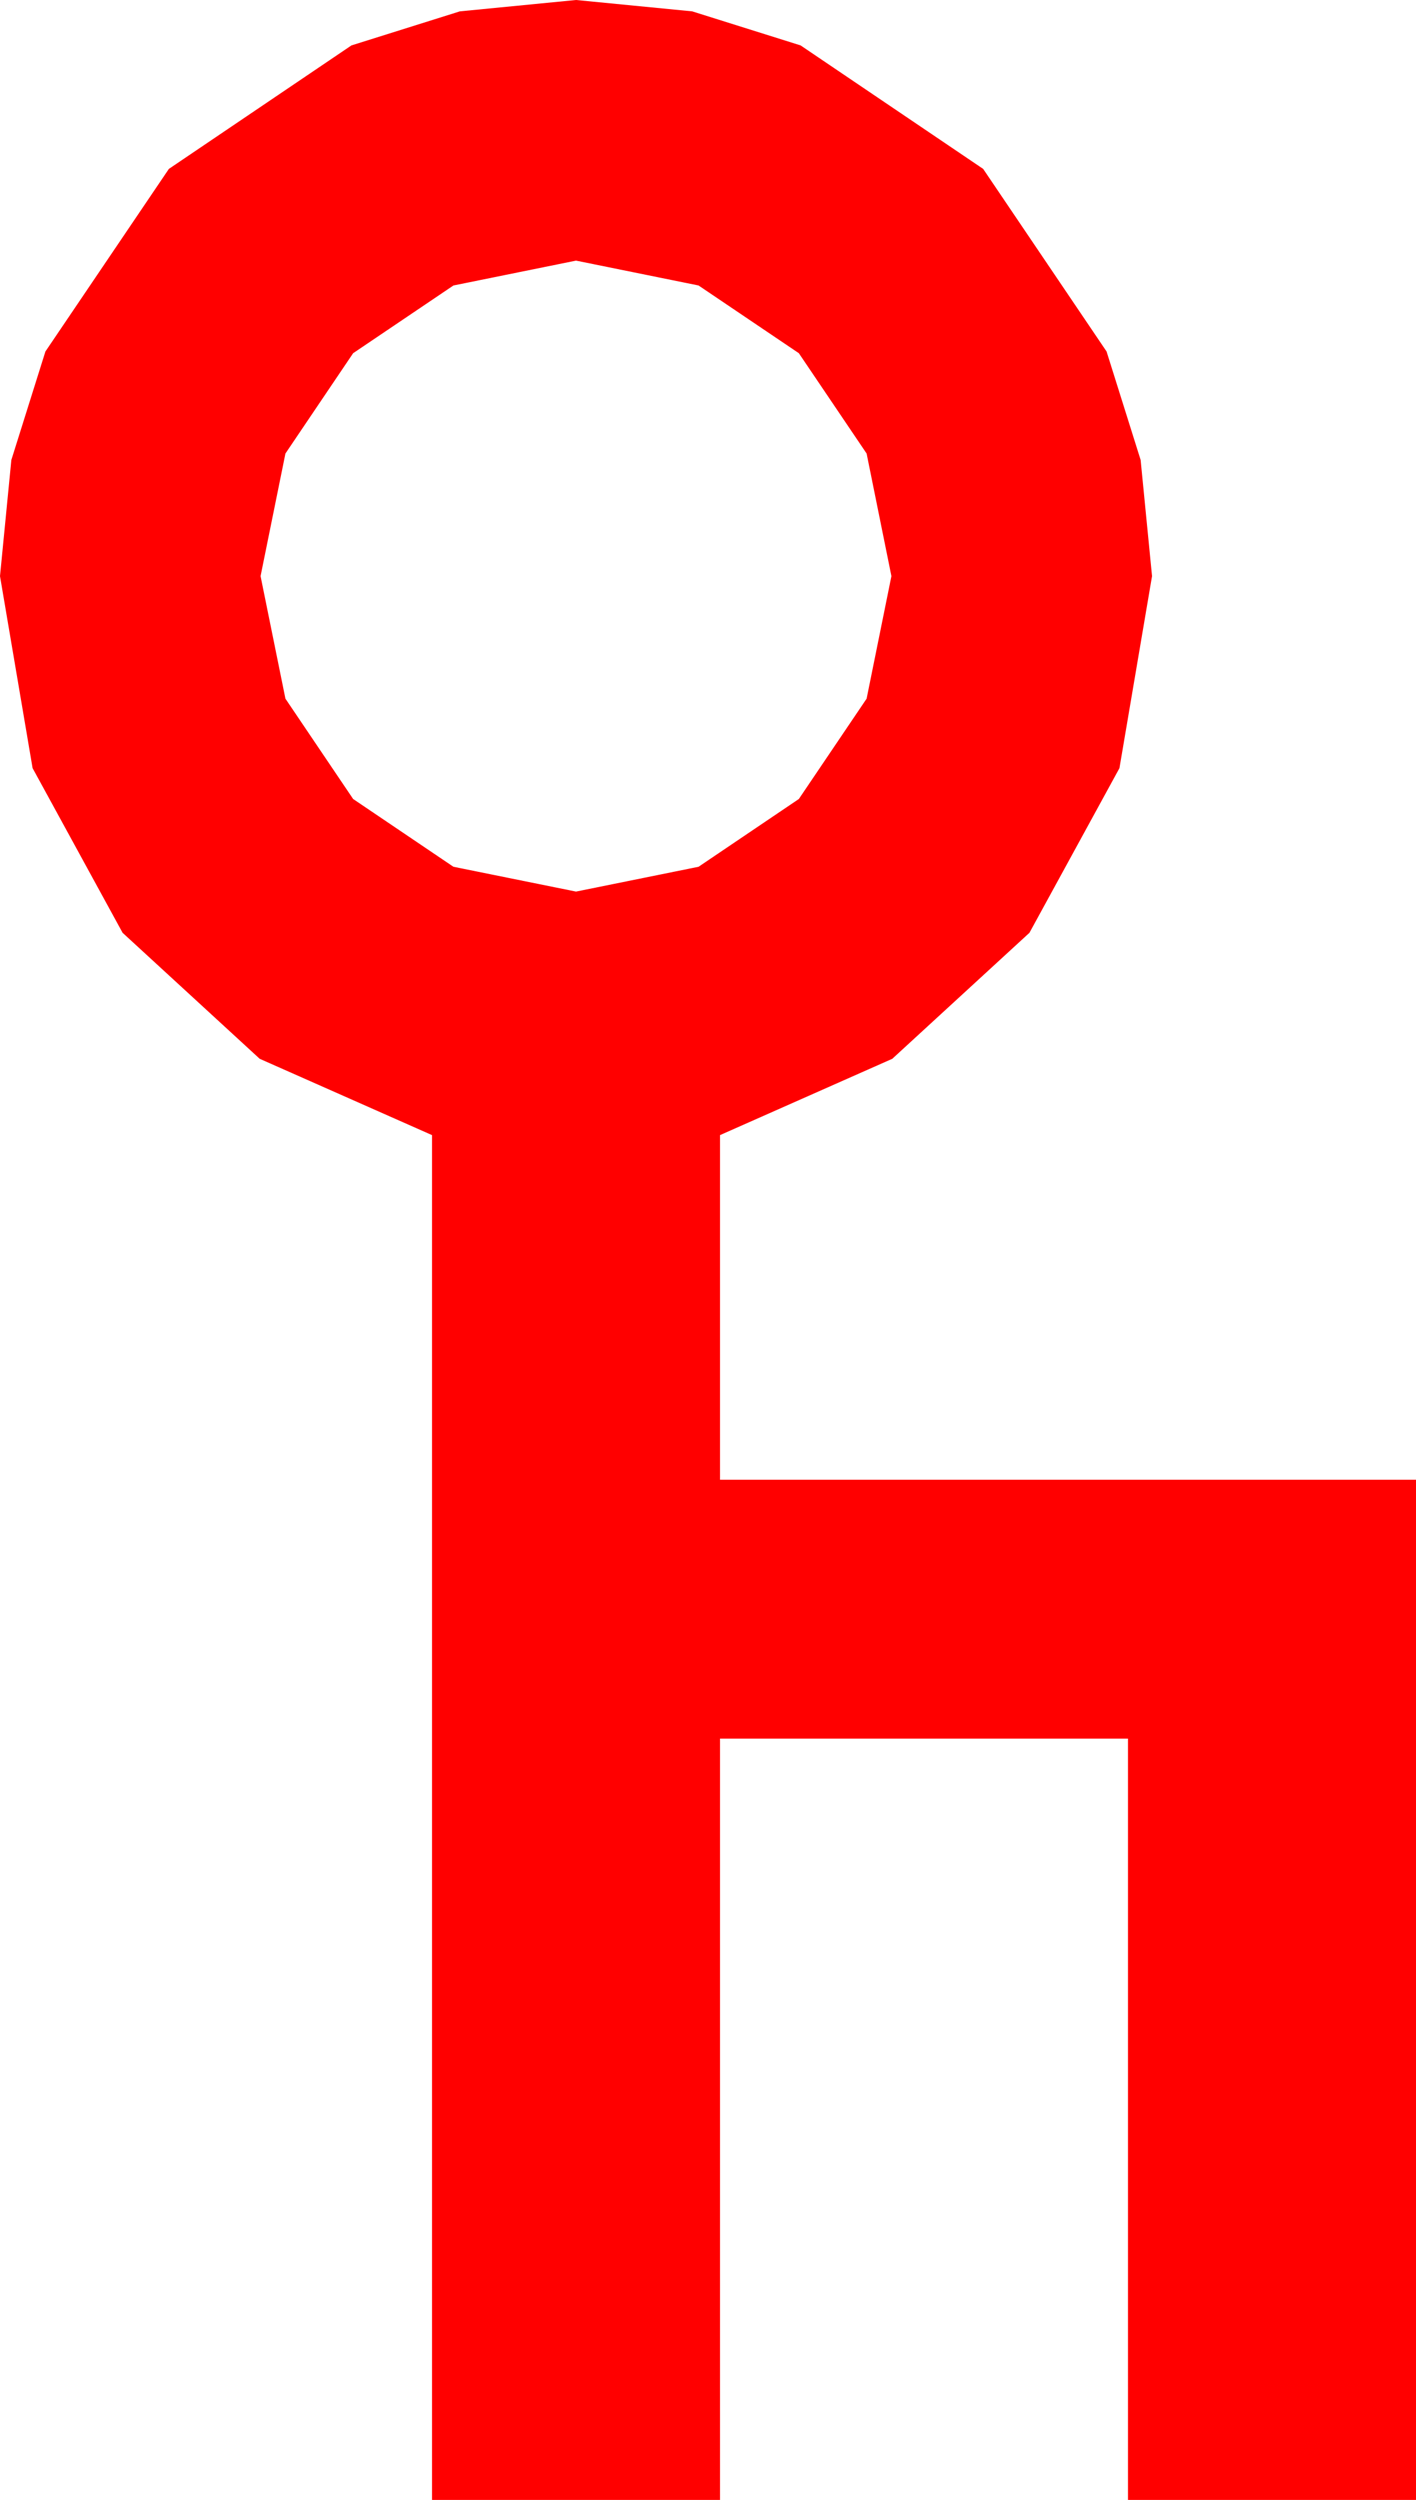 <?xml version="1.0" encoding="utf-8"?>
<!DOCTYPE svg PUBLIC "-//W3C//DTD SVG 1.1//EN" "http://www.w3.org/Graphics/SVG/1.1/DTD/svg11.dtd">
<svg width="24.199" height="42.715" xmlns="http://www.w3.org/2000/svg" xmlns:xlink="http://www.w3.org/1999/xlink" xmlns:xml="http://www.w3.org/XML/1998/namespace" version="1.1">
  <g>
    <g>
      <path style="fill:#FF0000;fill-opacity:1" d="M9.844,4.453L7.749,4.878 6.035,6.035 4.878,7.749 4.453,9.844 4.878,11.938 6.035,13.652 7.749,14.81 9.844,15.234 11.938,14.81 13.652,13.652 14.81,11.938 15.234,9.844 14.81,7.749 13.652,6.035 11.938,4.878 9.844,4.453z M9.844,0L11.829,0.194 13.682,0.776 16.802,2.886 18.911,6.006 19.493,7.859 19.688,9.844 19.131,13.125 17.593,15.938 15.249,18.091 12.305,19.395 12.305,25.283 24.199,25.283 24.199,42.715 19.277,42.715 19.277,29.707 12.305,29.707 12.305,42.715 7.383,42.715 7.383,19.395 4.438,18.091 2.095,15.938 0.557,13.125 0,9.844 0.194,7.859 0.776,6.006 2.886,2.886 6.006,0.776 7.859,0.194 9.844,0z" />
    </g>
  </g>
</svg>